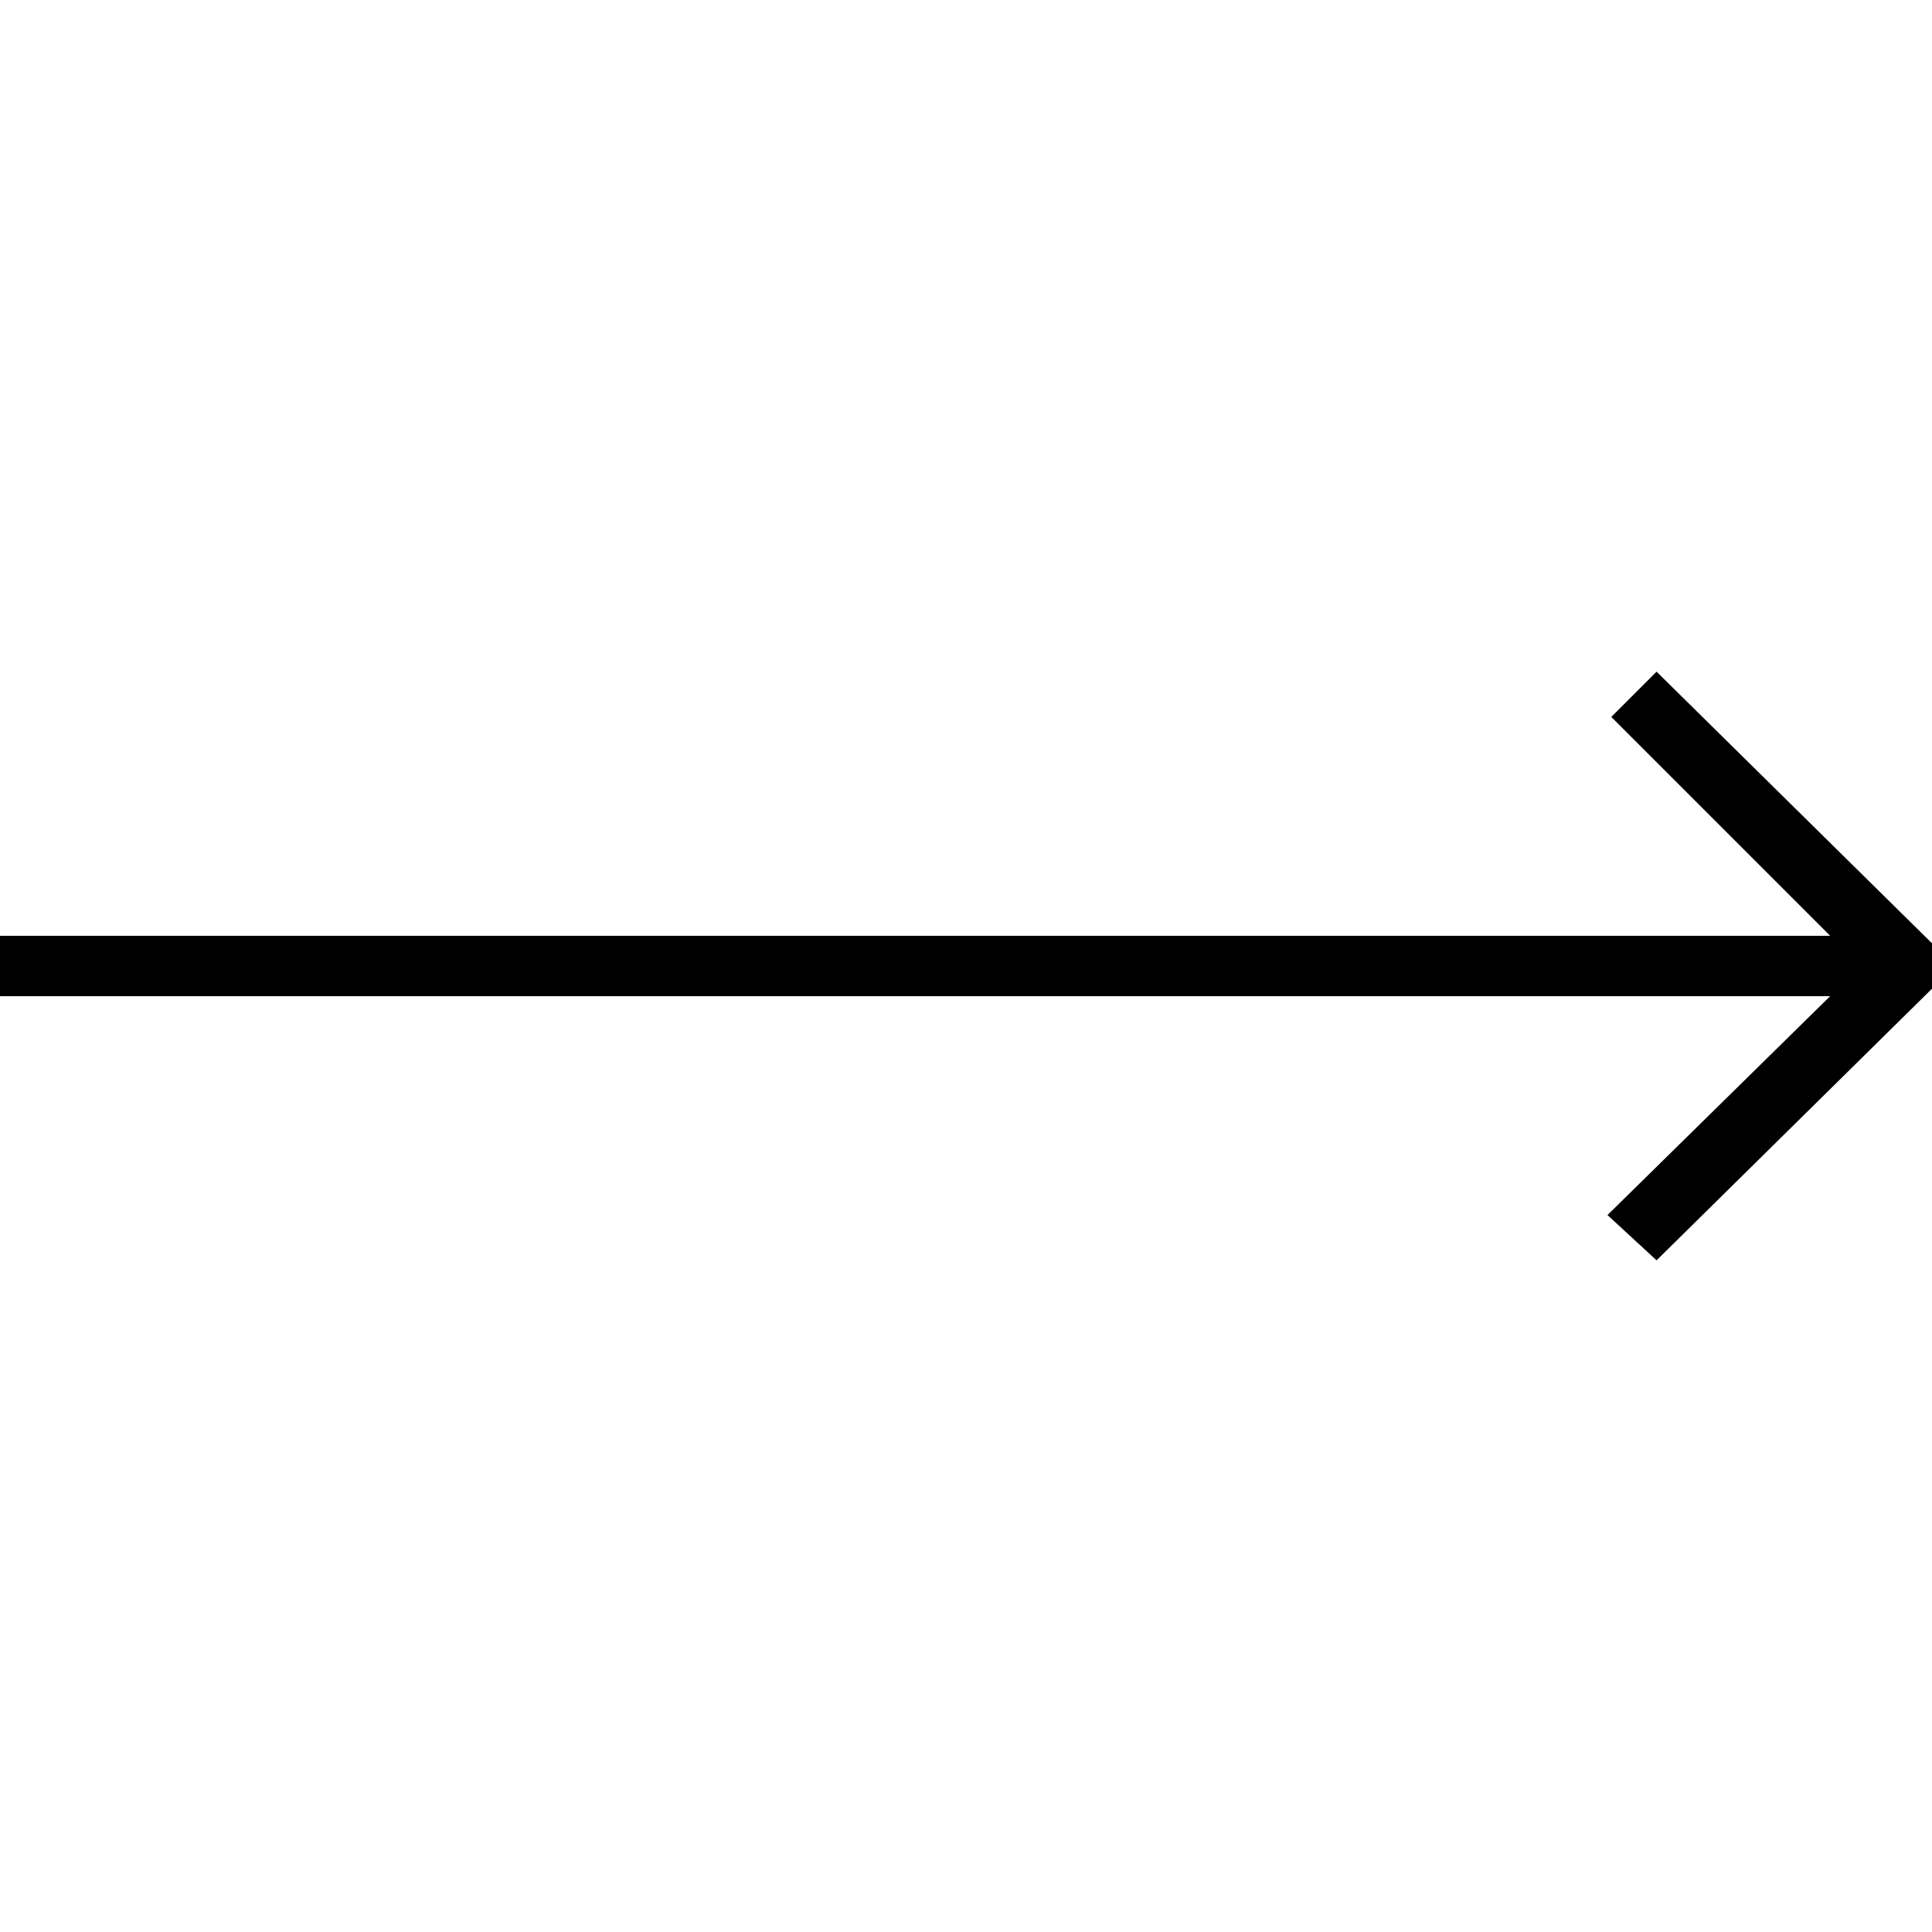 
<svg version="1.1" xmlns="http://www.w3.org/2000/svg" width="32" height="32" viewBox="0 0 32 32">
<title>untitled104</title>
<path d="M26.625 20.125l0.813 0.75 4.563-4.5v-0.75l-4.563-4.5-0.75 0.75 3.625 3.625h-30.313v1h30.313z"></path>
</svg>
